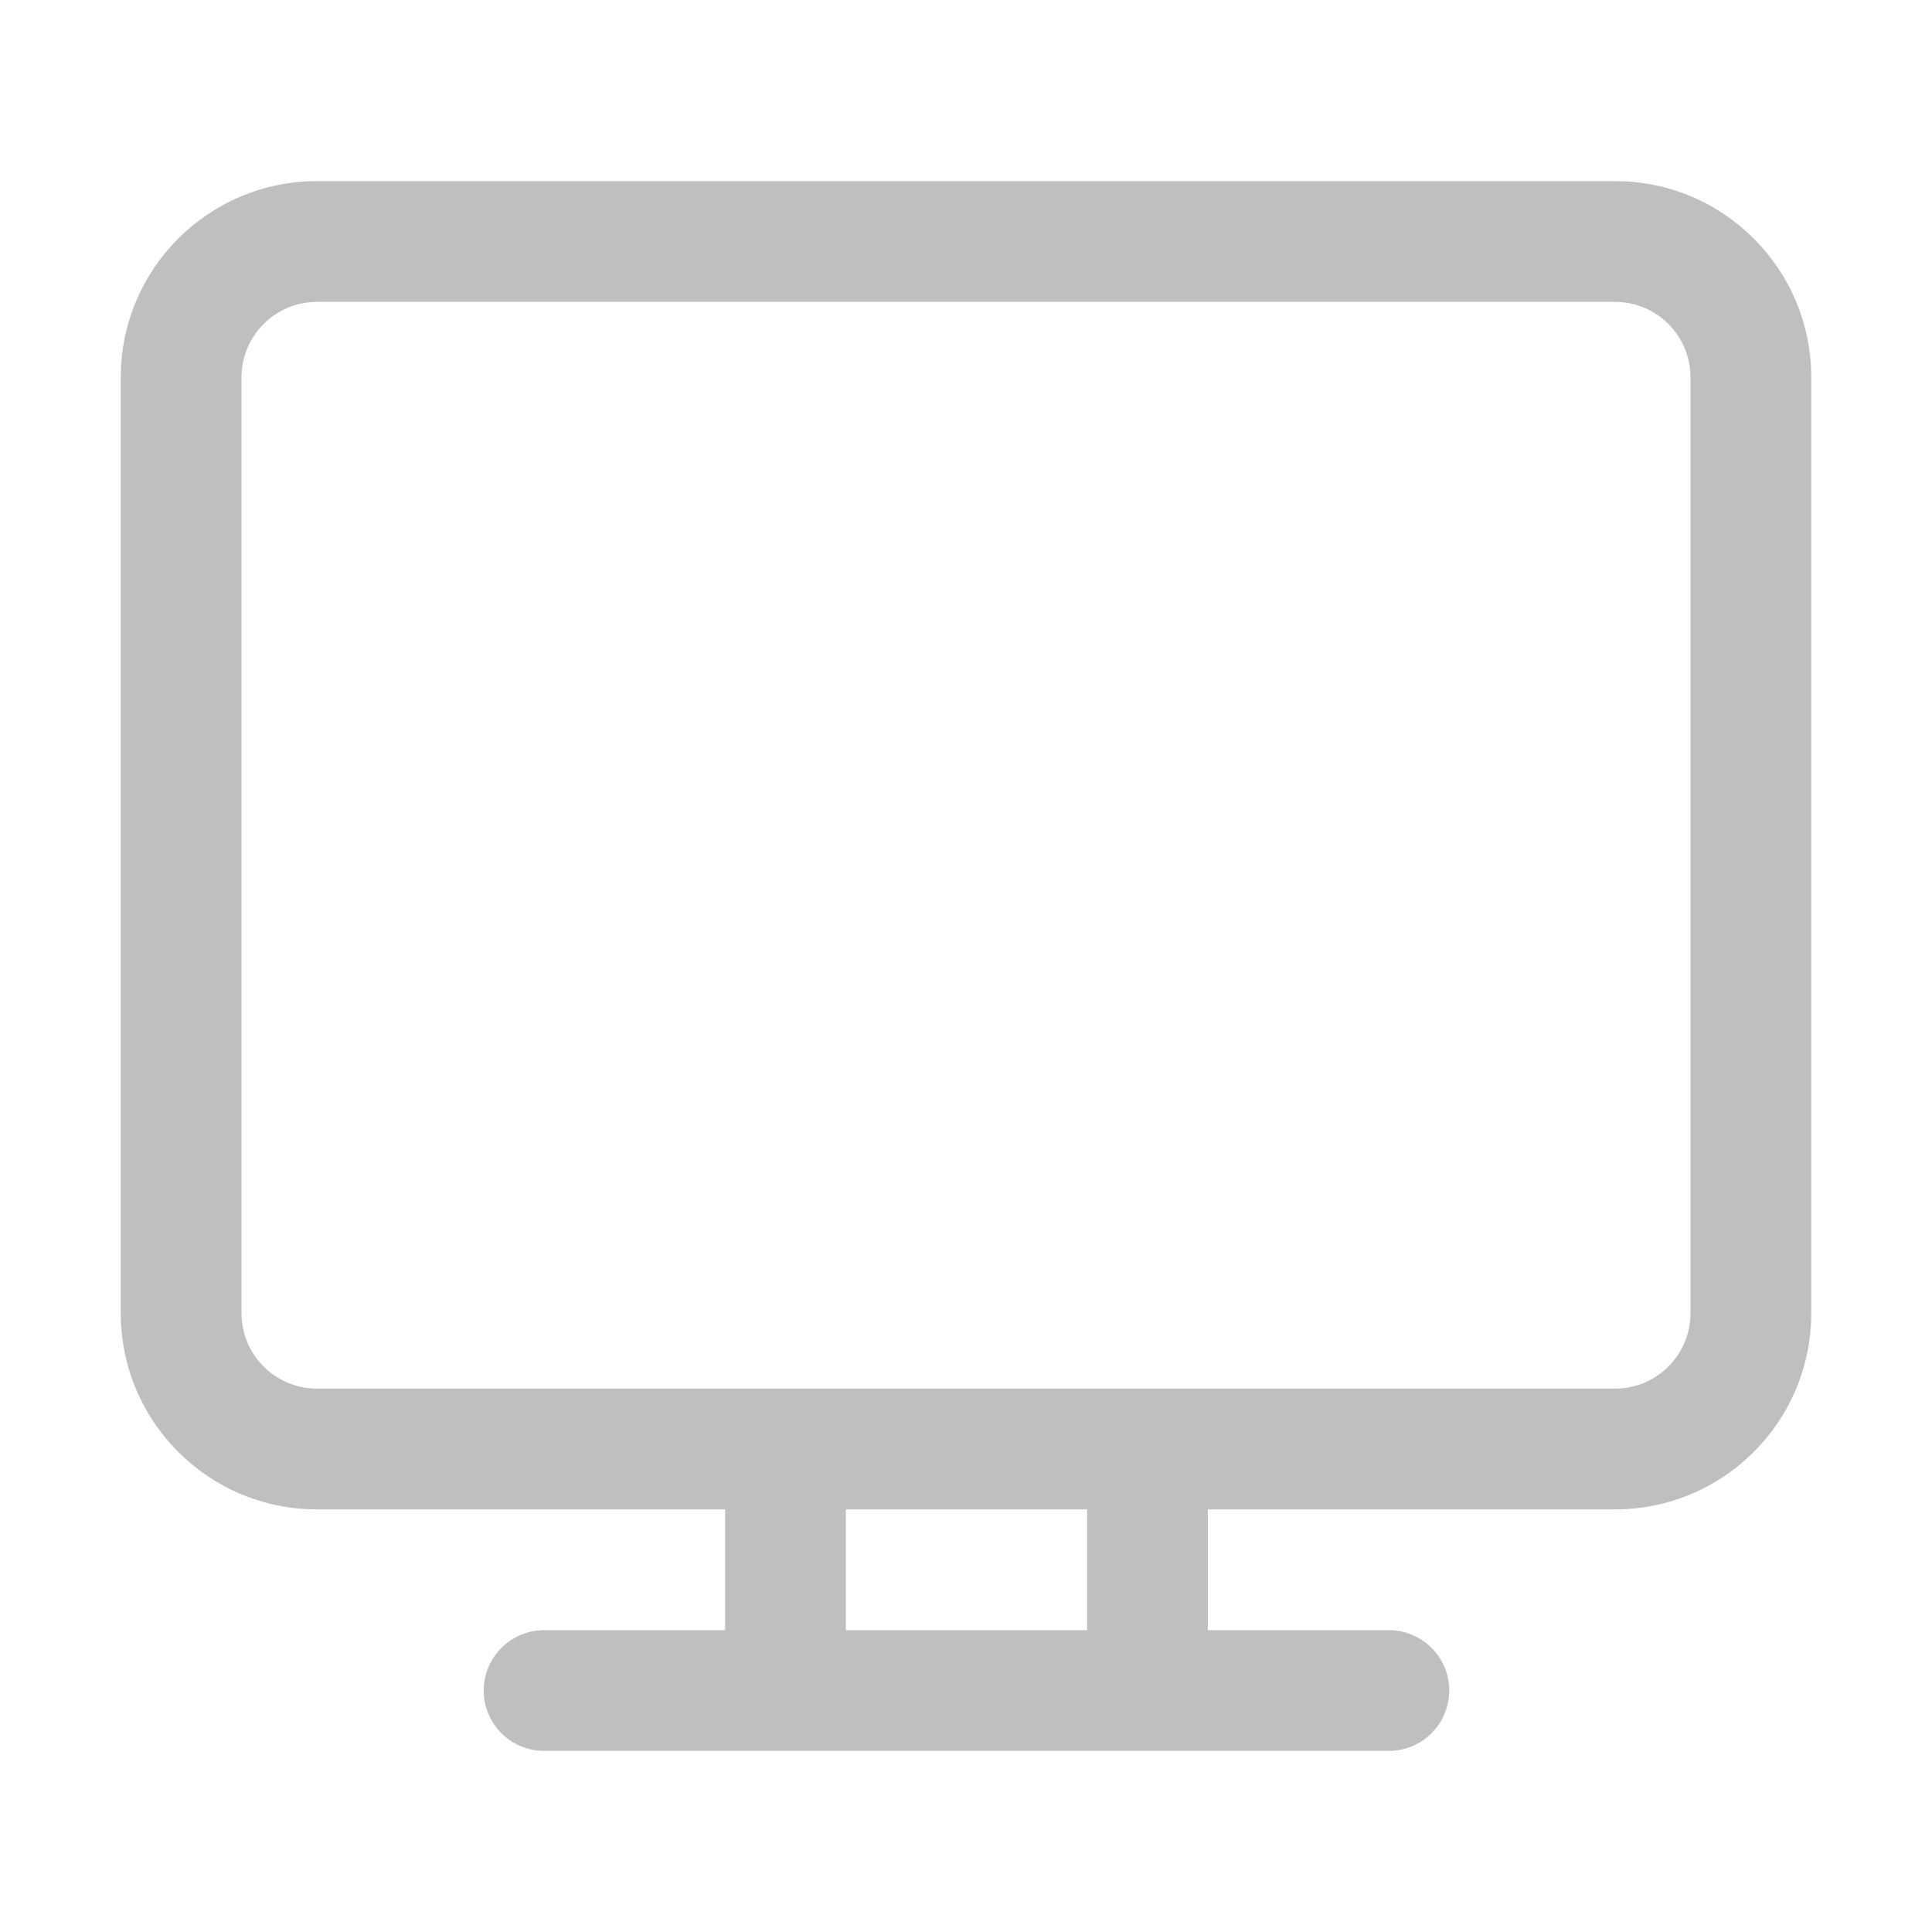 <svg width="512" height="512" viewBox="0 0 32 32" fill="none" xmlns="http://www.w3.org/2000/svg"><path d="M5.25 3C3.455 3 2 4.455 2 6.25V21.75C2 23.545 3.455 25 5.25 25H12.01V27.001L9.012 27.001C8.46 27.001 8.012 27.449 8.012 28.001C8.012 28.553 8.46 29 9.012 29L23.004 29C23.556 29 24.004 28.552 24.004 28C24.004 27.449 23.556 27.001 23.004 27.001L20.006 27.001V25H26.75C28.545 25 30 23.545 30 21.75V6.25C30 4.455 28.545 3 26.75 3H5.25ZM18.006 25V27.001L14.01 27.001V25H18.006ZM4 6.25C4 5.56 4.56 5 5.25 5H26.75C27.44 5 28 5.56 28 6.25V21.75C28 22.44 27.44 23 26.75 23H5.25C4.56 23 4 22.44 4 21.75V6.25Z" fill="#bfbfbf"/></svg>